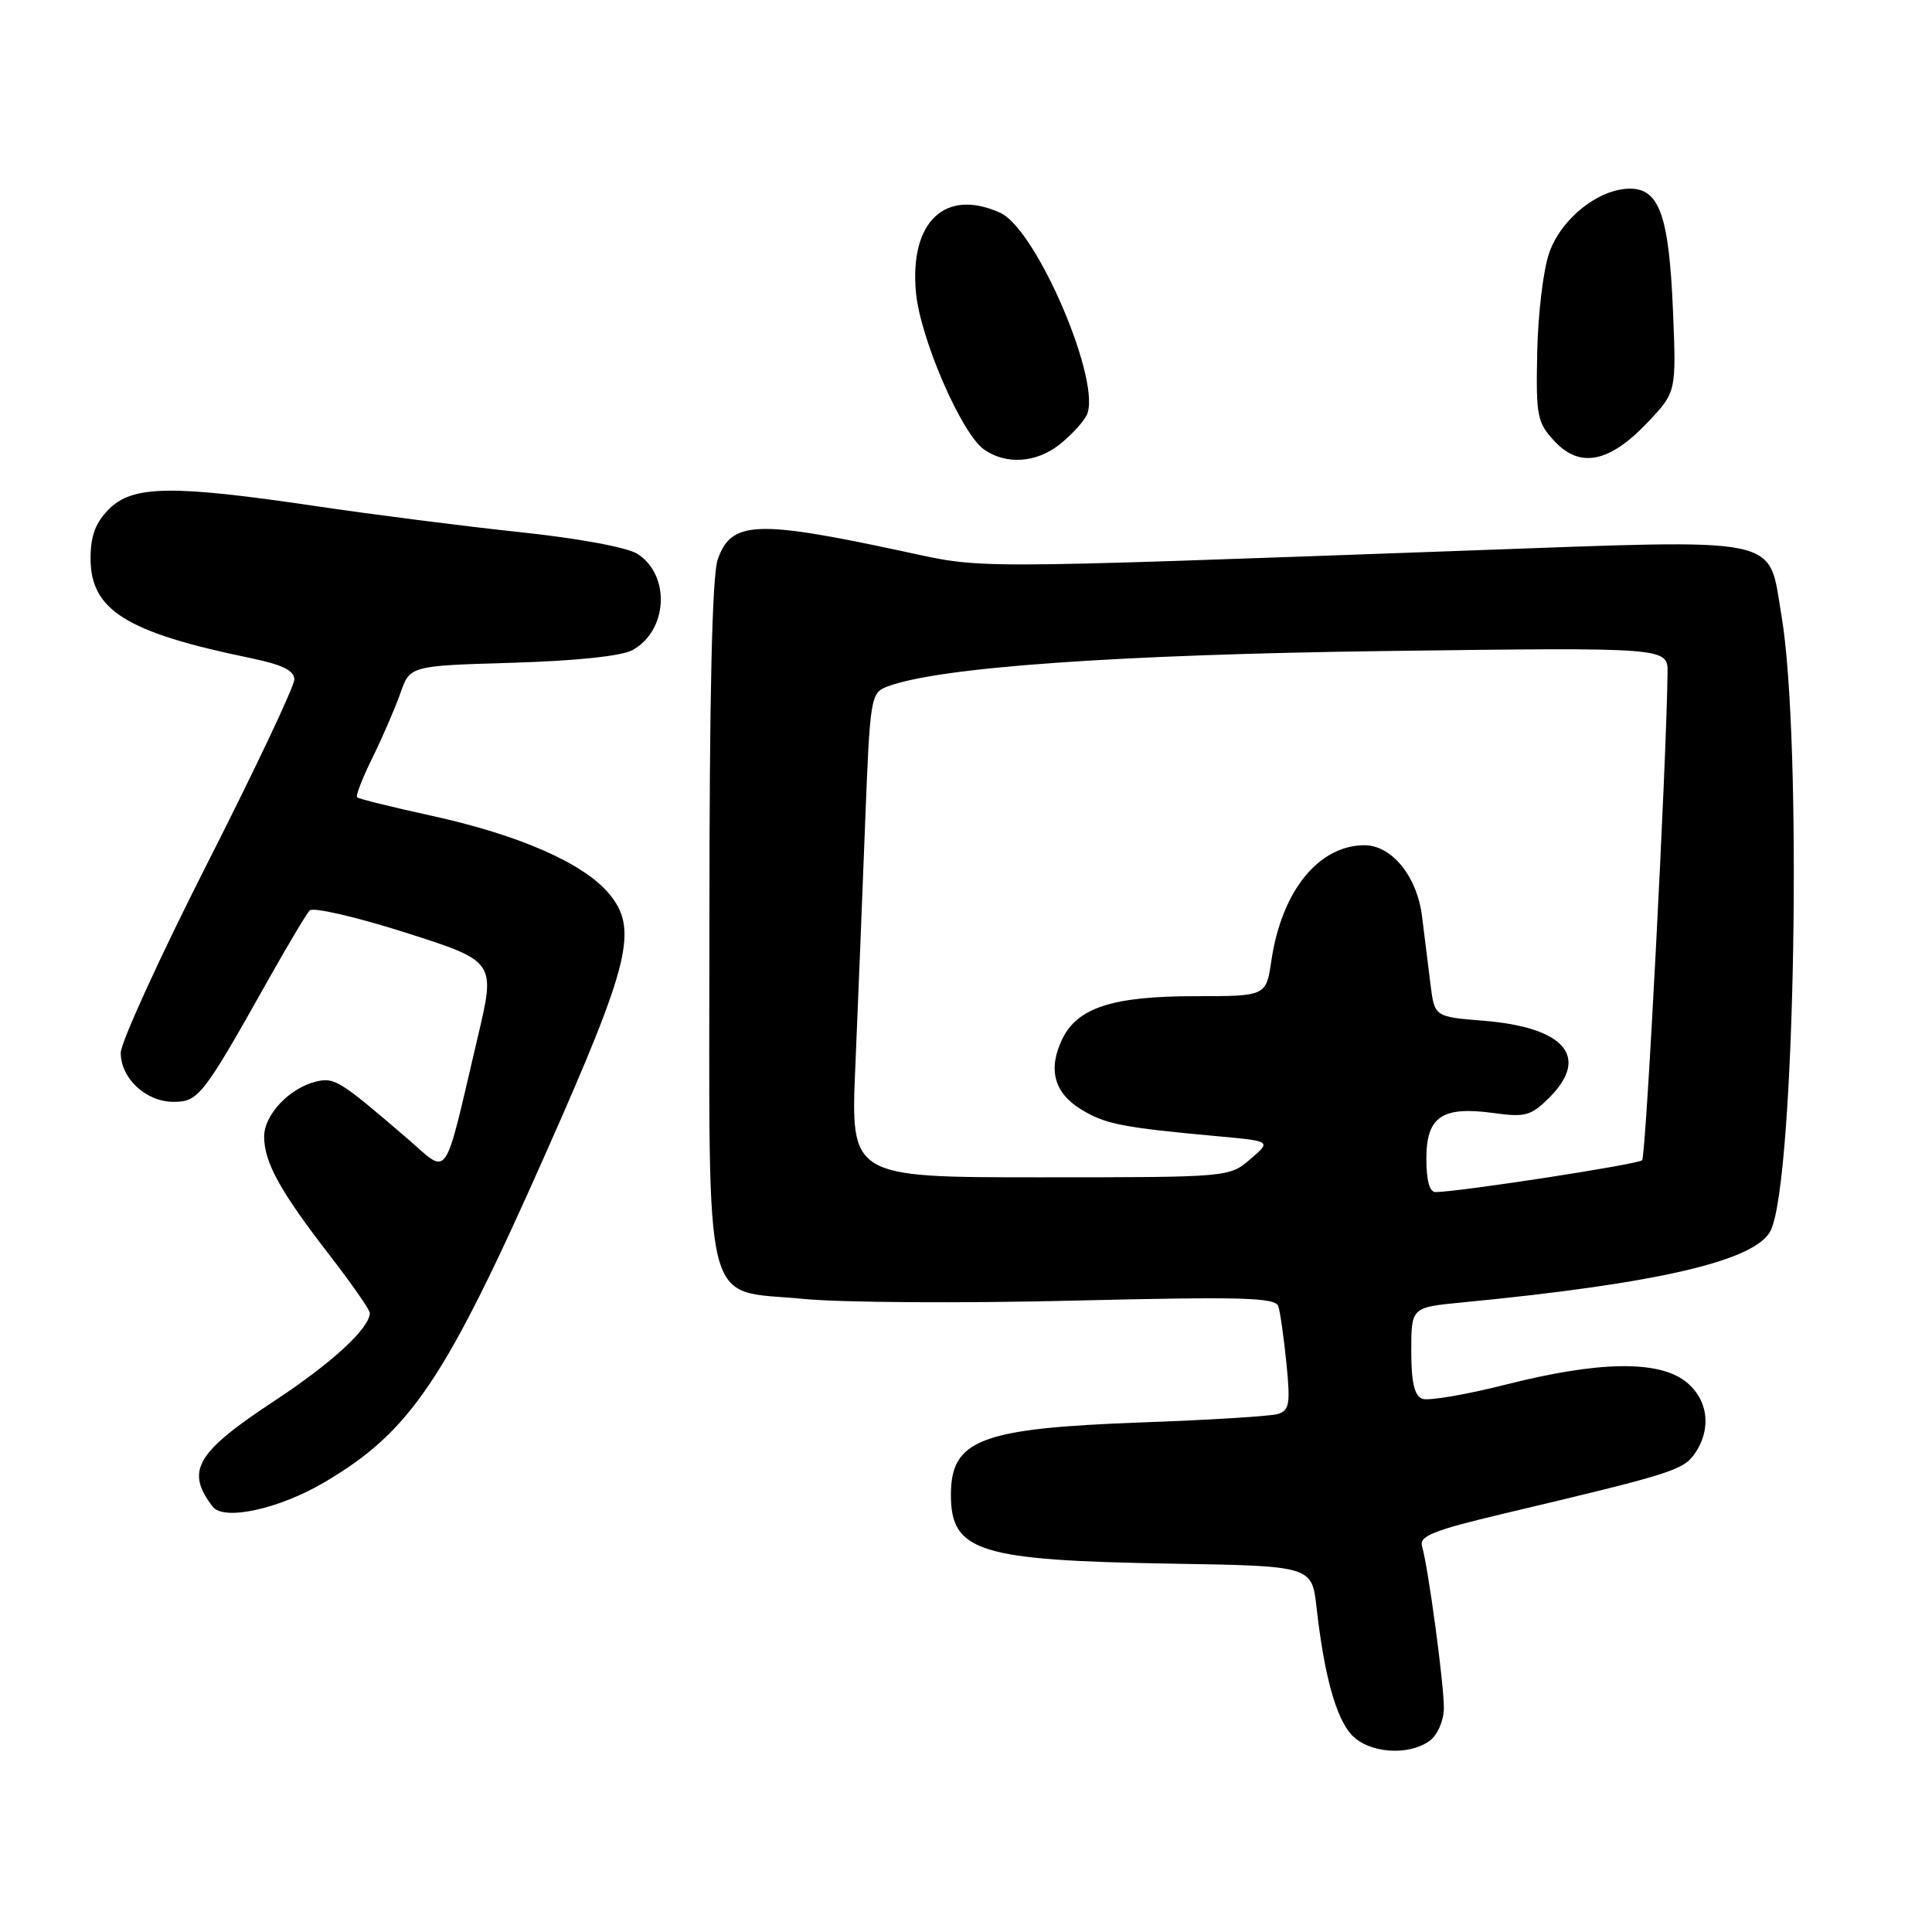 <?xml version="1.0" encoding="UTF-8" standalone="no"?>
<!DOCTYPE svg PUBLIC "-//W3C//DTD SVG 1.1//EN" "http://www.w3.org/Graphics/SVG/1.1/DTD/svg11.dtd" >
<svg xmlns="http://www.w3.org/2000/svg" xmlns:xlink="http://www.w3.org/1999/xlink" version="1.1" viewBox="0 0 256 256">
 <g >
 <path fill="currentColor"
d=" M 189.44 230.66 C 190.46 229.92 191.29 228.04 191.32 226.41 C 191.37 223.38 189.26 207.72 188.42 204.87 C 188.03 203.53 189.96 202.77 199.22 200.57 C 221.36 195.33 223.02 194.81 224.53 192.66 C 226.84 189.36 226.36 185.43 223.37 183.07 C 219.74 180.22 211.82 180.35 199.59 183.45 C 194.27 184.80 189.26 185.65 188.46 185.35 C 187.41 184.94 187.00 183.15 187.00 179.01 C 187.00 173.23 187.00 173.23 193.75 172.58 C 219.83 170.06 232.76 167.03 234.65 163.00 C 237.85 156.16 238.85 97.97 236.05 81.55 C 234.24 70.89 236.89 71.43 194.29 72.96 C 126.74 75.39 130.57 75.39 119.50 73.02 C 100.15 68.87 96.89 69.02 95.10 74.14 C 94.36 76.26 94.00 92.08 94.00 122.04 C 94.00 175.21 92.89 170.78 106.56 172.12 C 111.48 172.60 127.53 172.70 142.22 172.34 C 164.67 171.80 169.02 171.92 169.39 173.10 C 169.64 173.87 170.12 177.28 170.46 180.67 C 171.00 186.05 170.85 186.91 169.29 187.37 C 168.31 187.66 160.17 188.16 151.22 188.48 C 129.93 189.26 126.00 190.75 126.00 198.08 C 126.00 205.61 129.73 206.77 155.17 207.19 C 173.83 207.50 173.83 207.50 174.45 213.00 C 175.46 221.98 177.02 227.65 179.11 229.89 C 181.38 232.32 186.64 232.71 189.44 230.66 Z  M 42.97 196.42 C 54.44 189.66 59.00 182.86 72.42 152.58 C 83.54 127.48 84.61 123.06 80.66 118.37 C 77.27 114.35 68.70 110.60 57.09 108.07 C 51.92 106.94 47.52 105.85 47.32 105.65 C 47.11 105.44 48.03 103.08 49.36 100.39 C 50.68 97.70 52.34 93.86 53.05 91.86 C 54.32 88.22 54.32 88.22 67.91 87.82 C 76.27 87.57 82.38 86.93 83.80 86.15 C 88.48 83.56 88.88 76.28 84.50 73.41 C 83.18 72.54 76.72 71.34 68.87 70.51 C 61.52 69.73 49.29 68.17 41.70 67.04 C 22.76 64.24 17.59 64.32 14.45 67.45 C 12.65 69.26 12.00 70.99 12.00 74.00 C 12.00 80.85 16.73 83.80 33.16 87.19 C 37.41 88.07 39.00 88.85 39.00 90.04 C 39.00 90.94 33.83 101.88 27.50 114.35 C 21.17 126.82 16.00 138.14 16.00 139.51 C 16.00 142.89 19.35 146.00 22.99 146.00 C 26.29 146.00 26.91 145.21 35.45 130.00 C 38.08 125.33 40.59 121.11 41.03 120.64 C 41.46 120.17 47.19 121.49 53.75 123.58 C 65.68 127.39 65.68 127.39 63.30 137.44 C 58.68 157.07 59.62 155.72 53.90 150.80 C 44.97 143.12 44.30 142.71 41.82 143.33 C 38.31 144.21 35.00 147.74 35.00 150.59 C 35.00 153.99 37.09 157.80 43.55 166.16 C 46.55 170.03 49.00 173.55 49.00 173.97 C 49.00 175.98 44.03 180.57 36.41 185.59 C 25.95 192.48 24.54 194.89 28.19 199.65 C 29.66 201.55 36.99 199.95 42.97 196.42 Z  M 140.37 58.92 C 141.82 57.78 143.44 56.05 143.96 55.08 C 146.15 50.99 137.41 30.42 132.54 28.20 C 125.25 24.88 120.49 29.38 121.37 38.77 C 121.94 44.86 127.41 57.48 130.40 59.57 C 133.30 61.60 137.30 61.34 140.37 58.92 Z  M 218.31 55.98 C 222.12 51.95 222.12 51.95 221.68 41.22 C 221.16 28.63 219.88 25.00 215.99 25.00 C 211.85 25.00 206.87 28.95 205.28 33.50 C 204.50 35.70 203.79 41.62 203.69 46.66 C 203.51 55.17 203.68 56.00 206.00 58.48 C 209.37 62.09 213.28 61.29 218.31 55.98 Z  M 189.00 153.54 C 189.00 147.96 191.07 146.55 197.88 147.48 C 202.11 148.07 202.87 147.85 205.30 145.43 C 210.70 140.03 207.33 136.12 196.54 135.25 C 190.08 134.73 190.08 134.73 189.54 130.37 C 189.24 127.96 188.74 123.92 188.42 121.37 C 187.76 116.11 184.41 112.00 180.80 112.00 C 174.72 112.01 169.83 118.07 168.47 127.25 C 167.77 132.00 167.77 132.00 158.35 132.00 C 147.46 132.00 142.78 133.51 140.76 137.67 C 138.82 141.69 139.67 144.83 143.30 147.03 C 146.46 148.96 148.76 149.41 161.48 150.57 C 168.46 151.21 168.46 151.21 165.67 153.60 C 162.90 155.99 162.83 156.00 137.80 156.00 C 112.70 156.00 112.70 156.00 113.34 141.25 C 113.68 133.14 114.27 118.70 114.63 109.17 C 115.28 92.33 115.37 91.81 117.58 90.97 C 124.31 88.41 148.02 86.73 183.75 86.26 C 221.00 85.78 221.00 85.78 220.96 89.14 C 220.81 101.30 218.10 153.23 217.59 153.74 C 217.05 154.28 193.86 157.86 190.25 157.96 C 189.43 157.99 189.00 156.46 189.00 153.54 Z "/>
</g>
</svg>